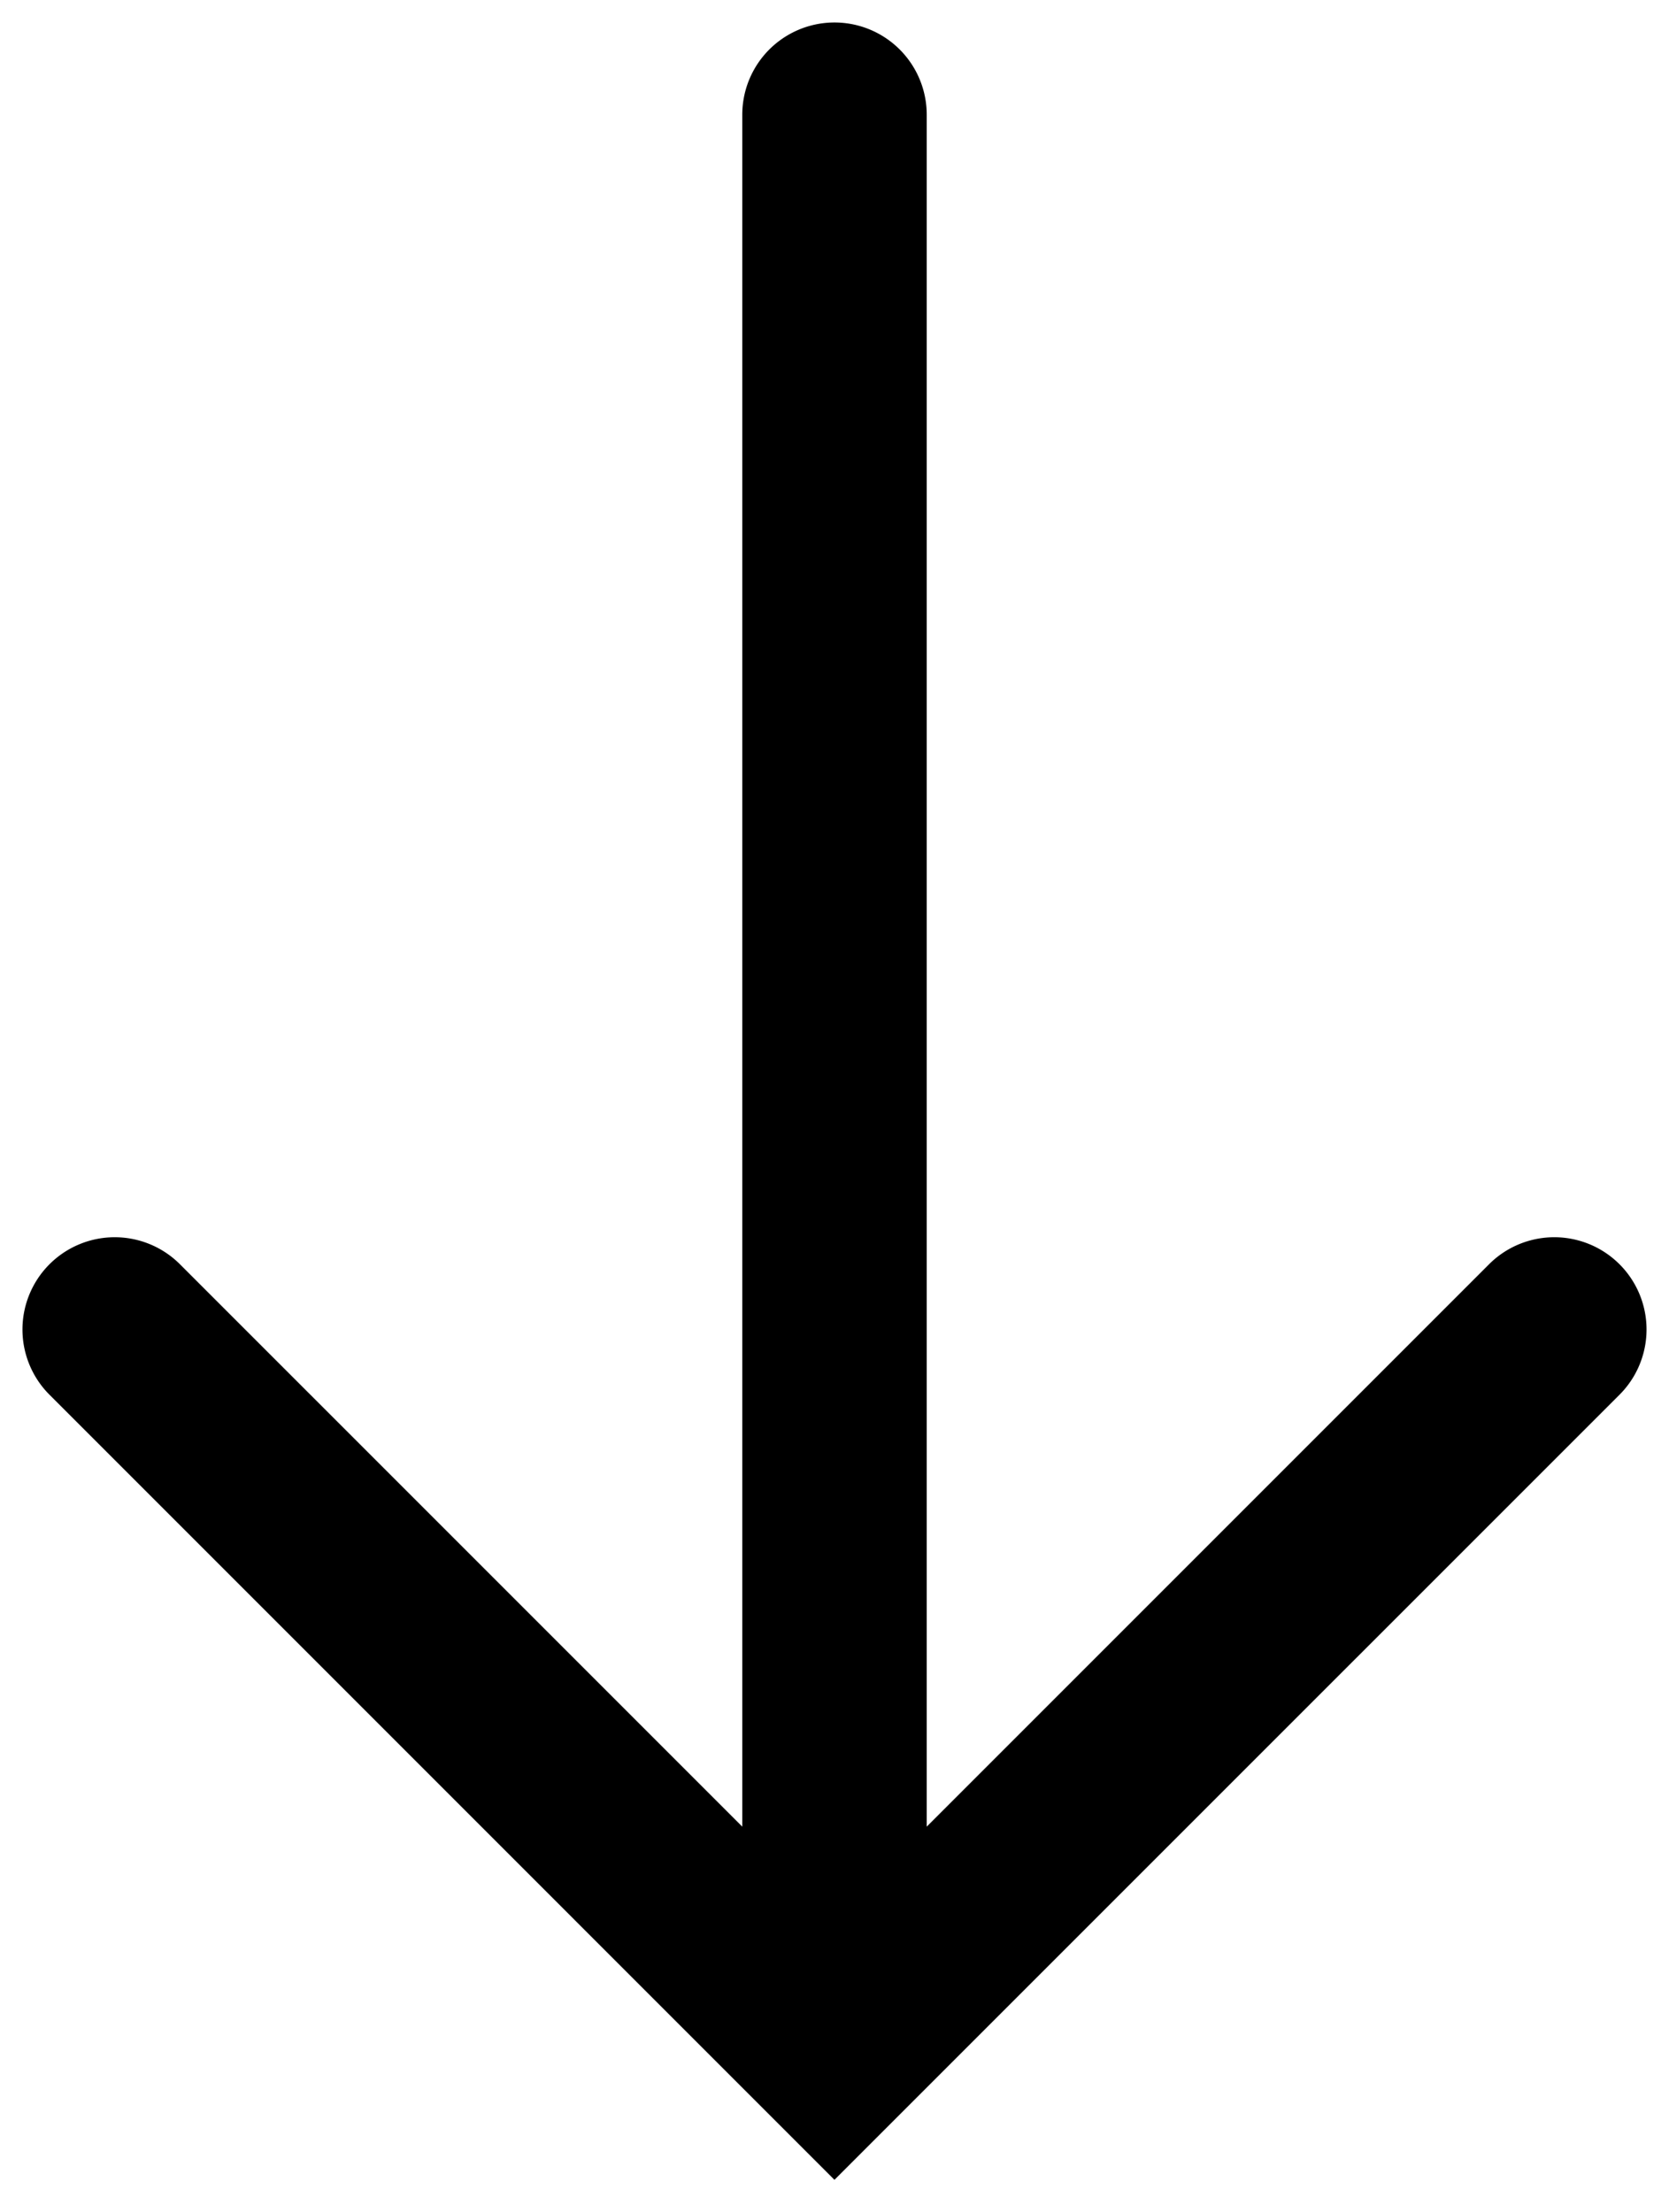 <svg xmlns="http://www.w3.org/2000/svg" viewBox="0 0 37.1 49.16"><path stroke="rgba(0,0,0,0)" stroke-miterlimit="10" d="M1.1 31A2.05 2.05 0 1 1 4 28.1l12.5 12.5V2.55a2.05 2.05 0 0 1 4.1 0V40.6l12.5-12.5A2.05 2.05 0 1 1 36 31L18.549 48.45Z"/></svg>